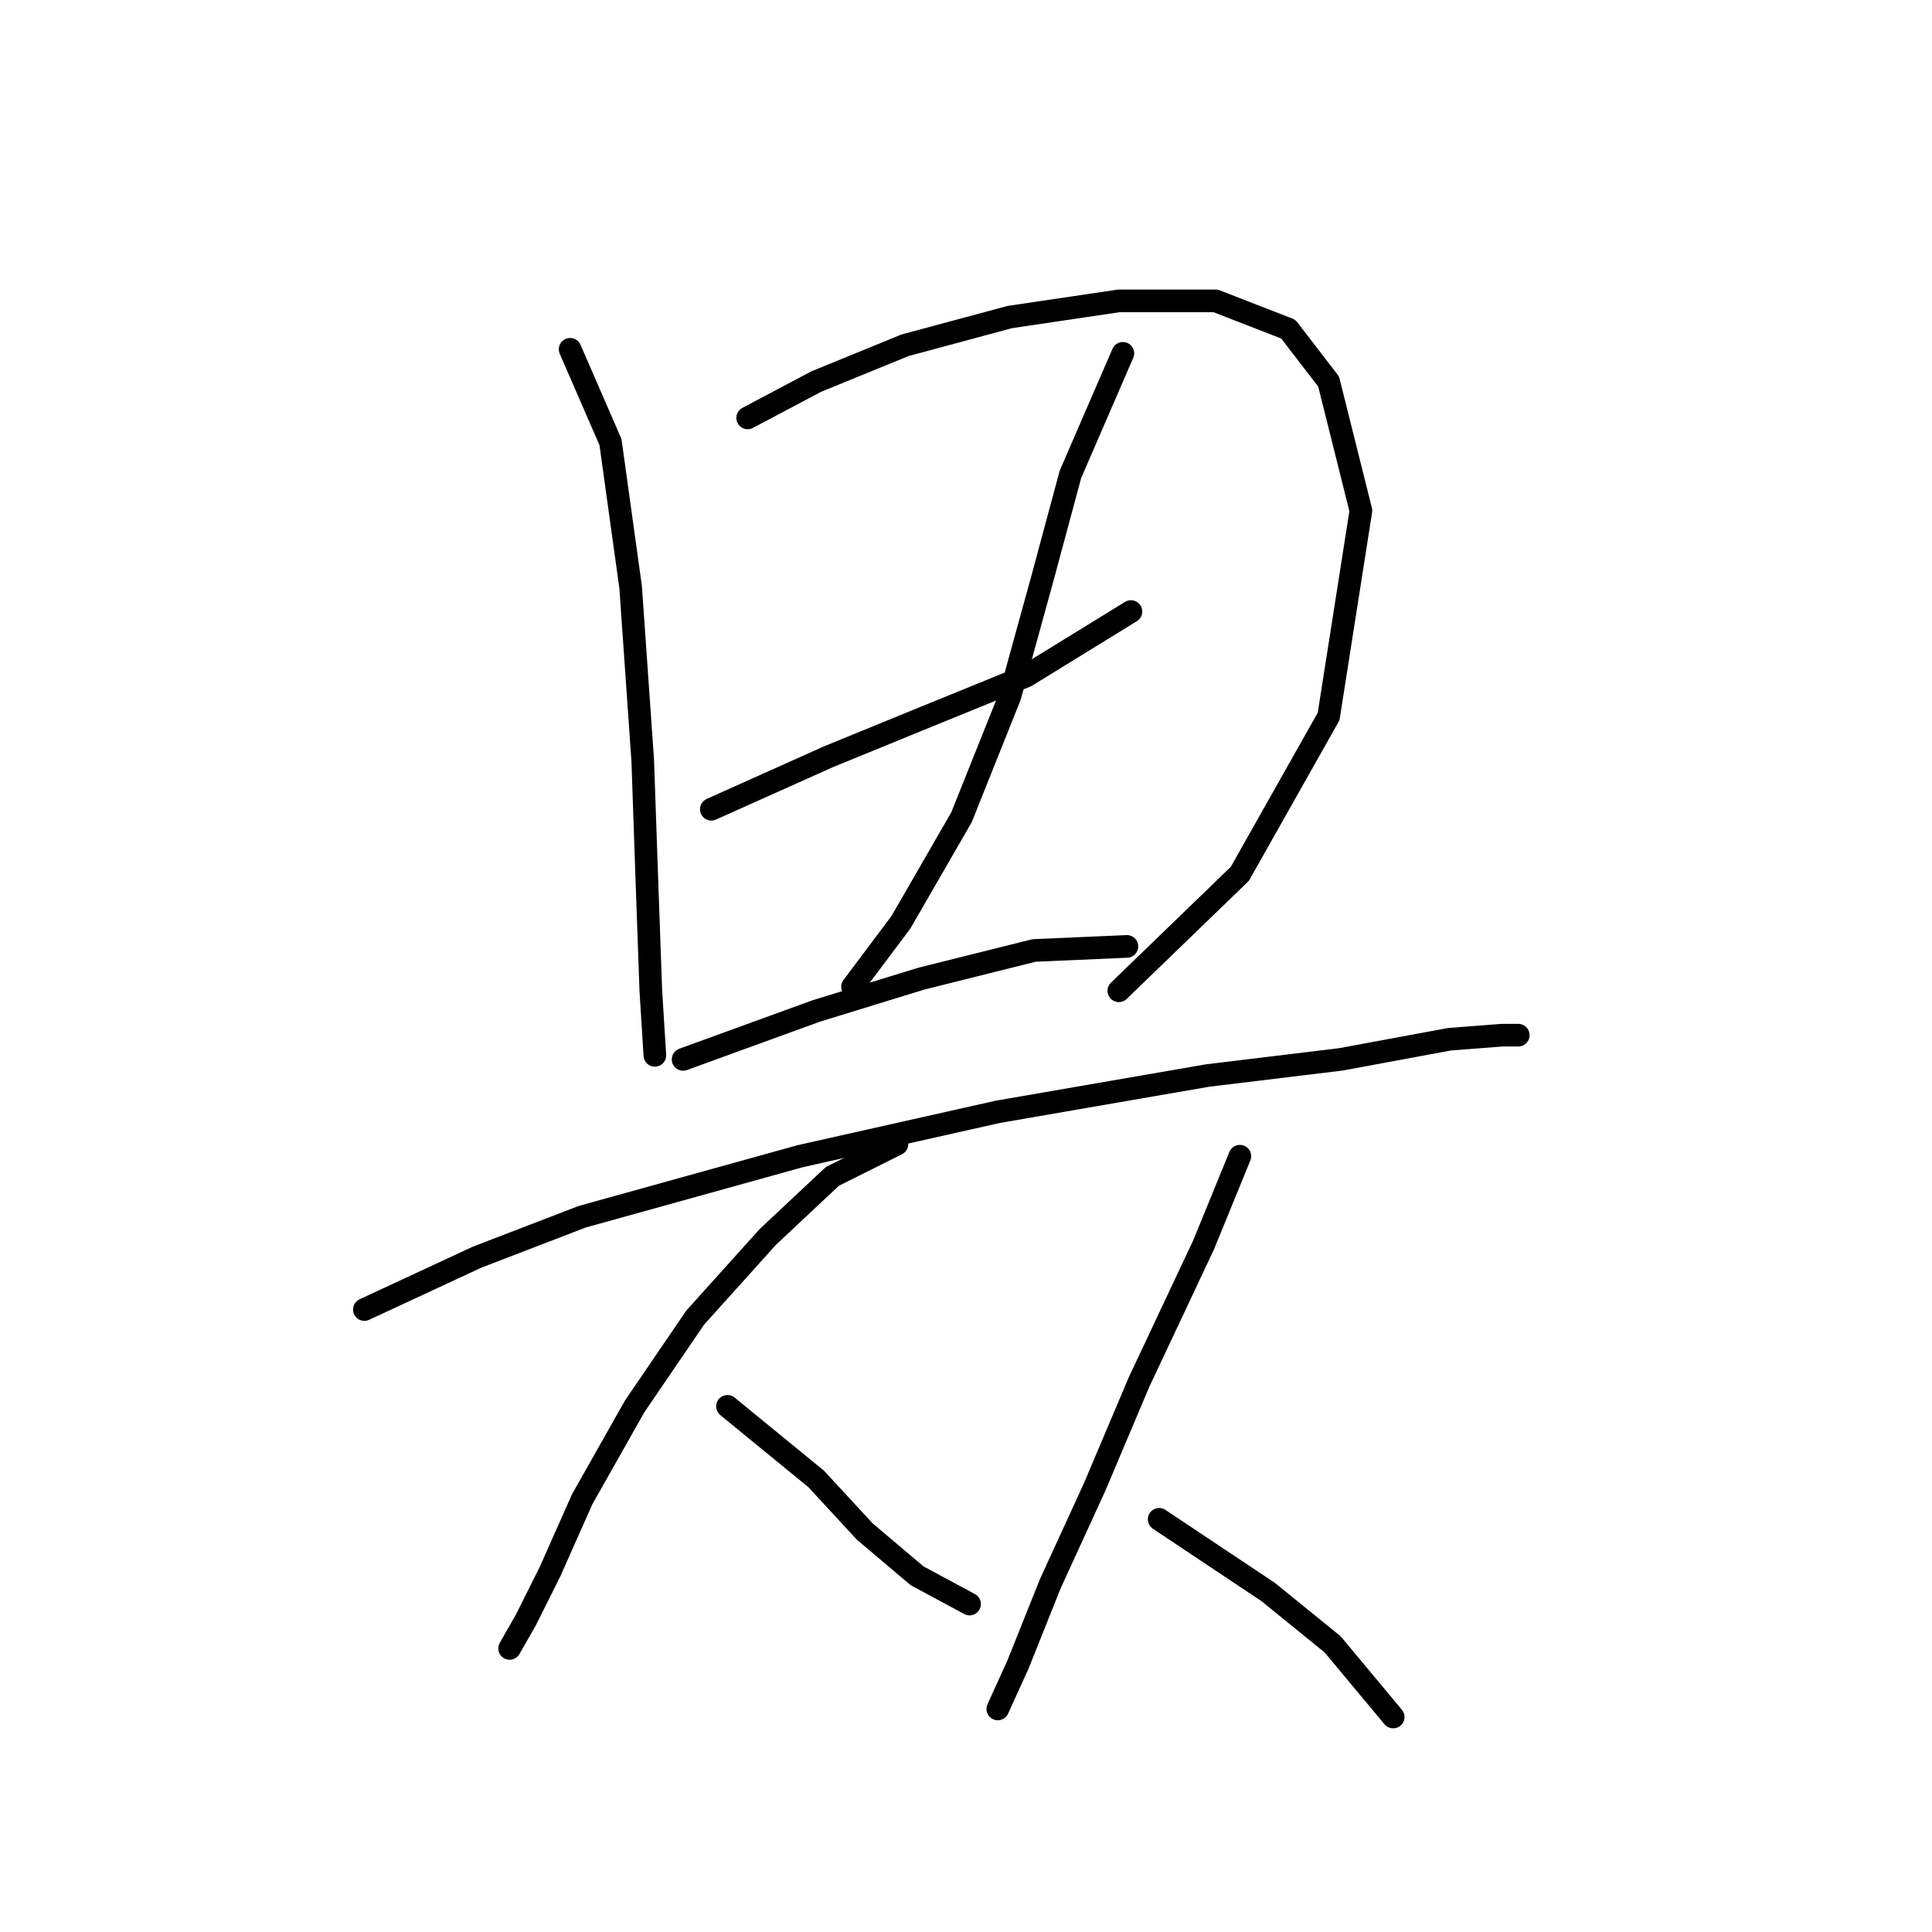 <?xml version="1.0" standalone="no"?>
    <svg width="256" height="256" xmlns="http://www.w3.org/2000/svg" version="1.1">
    <polyline stroke="black" stroke-width="3" stroke-linecap="round" fill="transparent" stroke-linejoin="round" points="75.546 46.284 80.892 58.58 83.565 77.826 85.168 100.813 85.703 116.317 86.238 131.285 86.772 139.839 86.772 139.839 " />
        <polyline stroke="black" stroke-width="3" stroke-linecap="round" fill="transparent" stroke-linejoin="round" points="99.068 55.373 108.156 50.561 119.917 45.75 133.817 42.008 148.251 39.869 161.081 39.869 170.704 43.611 176.05 50.561 180.327 67.668 176.05 94.933 164.289 115.782 148.251 131.285 148.251 131.285 " />
        <polyline stroke="black" stroke-width="3" stroke-linecap="round" fill="transparent" stroke-linejoin="round" points="94.257 107.229 109.76 100.279 121.521 95.467 135.955 89.587 149.855 81.033 149.855 81.033 " />
        <polyline stroke="black" stroke-width="3" stroke-linecap="round" fill="transparent" stroke-linejoin="round" points="148.785 46.819 141.836 62.857 138.094 76.757 133.817 92.26 127.402 108.298 119.383 122.197 112.967 130.751 112.967 130.751 " />
        <polyline stroke="black" stroke-width="3" stroke-linecap="round" fill="transparent" stroke-linejoin="round" points="90.514 140.374 108.156 133.958 122.056 129.682 137.024 125.94 149.32 125.405 149.32 125.405 " />
        <polyline stroke="black" stroke-width="3" stroke-linecap="round" fill="transparent" stroke-linejoin="round" points="48.281 173.519 63.25 166.569 77.149 161.223 106.018 153.204 132.213 147.323 160.012 142.512 177.654 140.374 192.088 137.701 199.038 137.166 201.176 137.166 201.176 137.166 " />
        <polyline stroke="black" stroke-width="3" stroke-linecap="round" fill="transparent" stroke-linejoin="round" points="118.848 151.6 110.294 155.877 101.741 163.896 92.118 174.588 84.099 186.349 77.149 198.645 72.873 208.268 69.665 214.683 67.527 218.425 67.527 218.425 " />
        <polyline stroke="black" stroke-width="3" stroke-linecap="round" fill="transparent" stroke-linejoin="round" points="96.395 186.349 108.156 195.972 114.571 202.922 121.521 208.802 128.471 212.544 128.471 212.544 " />
        <polyline stroke="black" stroke-width="3" stroke-linecap="round" fill="transparent" stroke-linejoin="round" points="164.289 153.204 159.477 164.965 150.924 183.141 145.043 197.041 139.163 209.871 134.886 220.563 132.213 226.444 132.213 226.444 132.213 226.444 " />
        <polyline stroke="black" stroke-width="3" stroke-linecap="round" fill="transparent" stroke-linejoin="round" points="153.597 201.318 168.031 210.941 176.585 217.89 184.604 227.513 184.604 227.513 " />
        </svg>